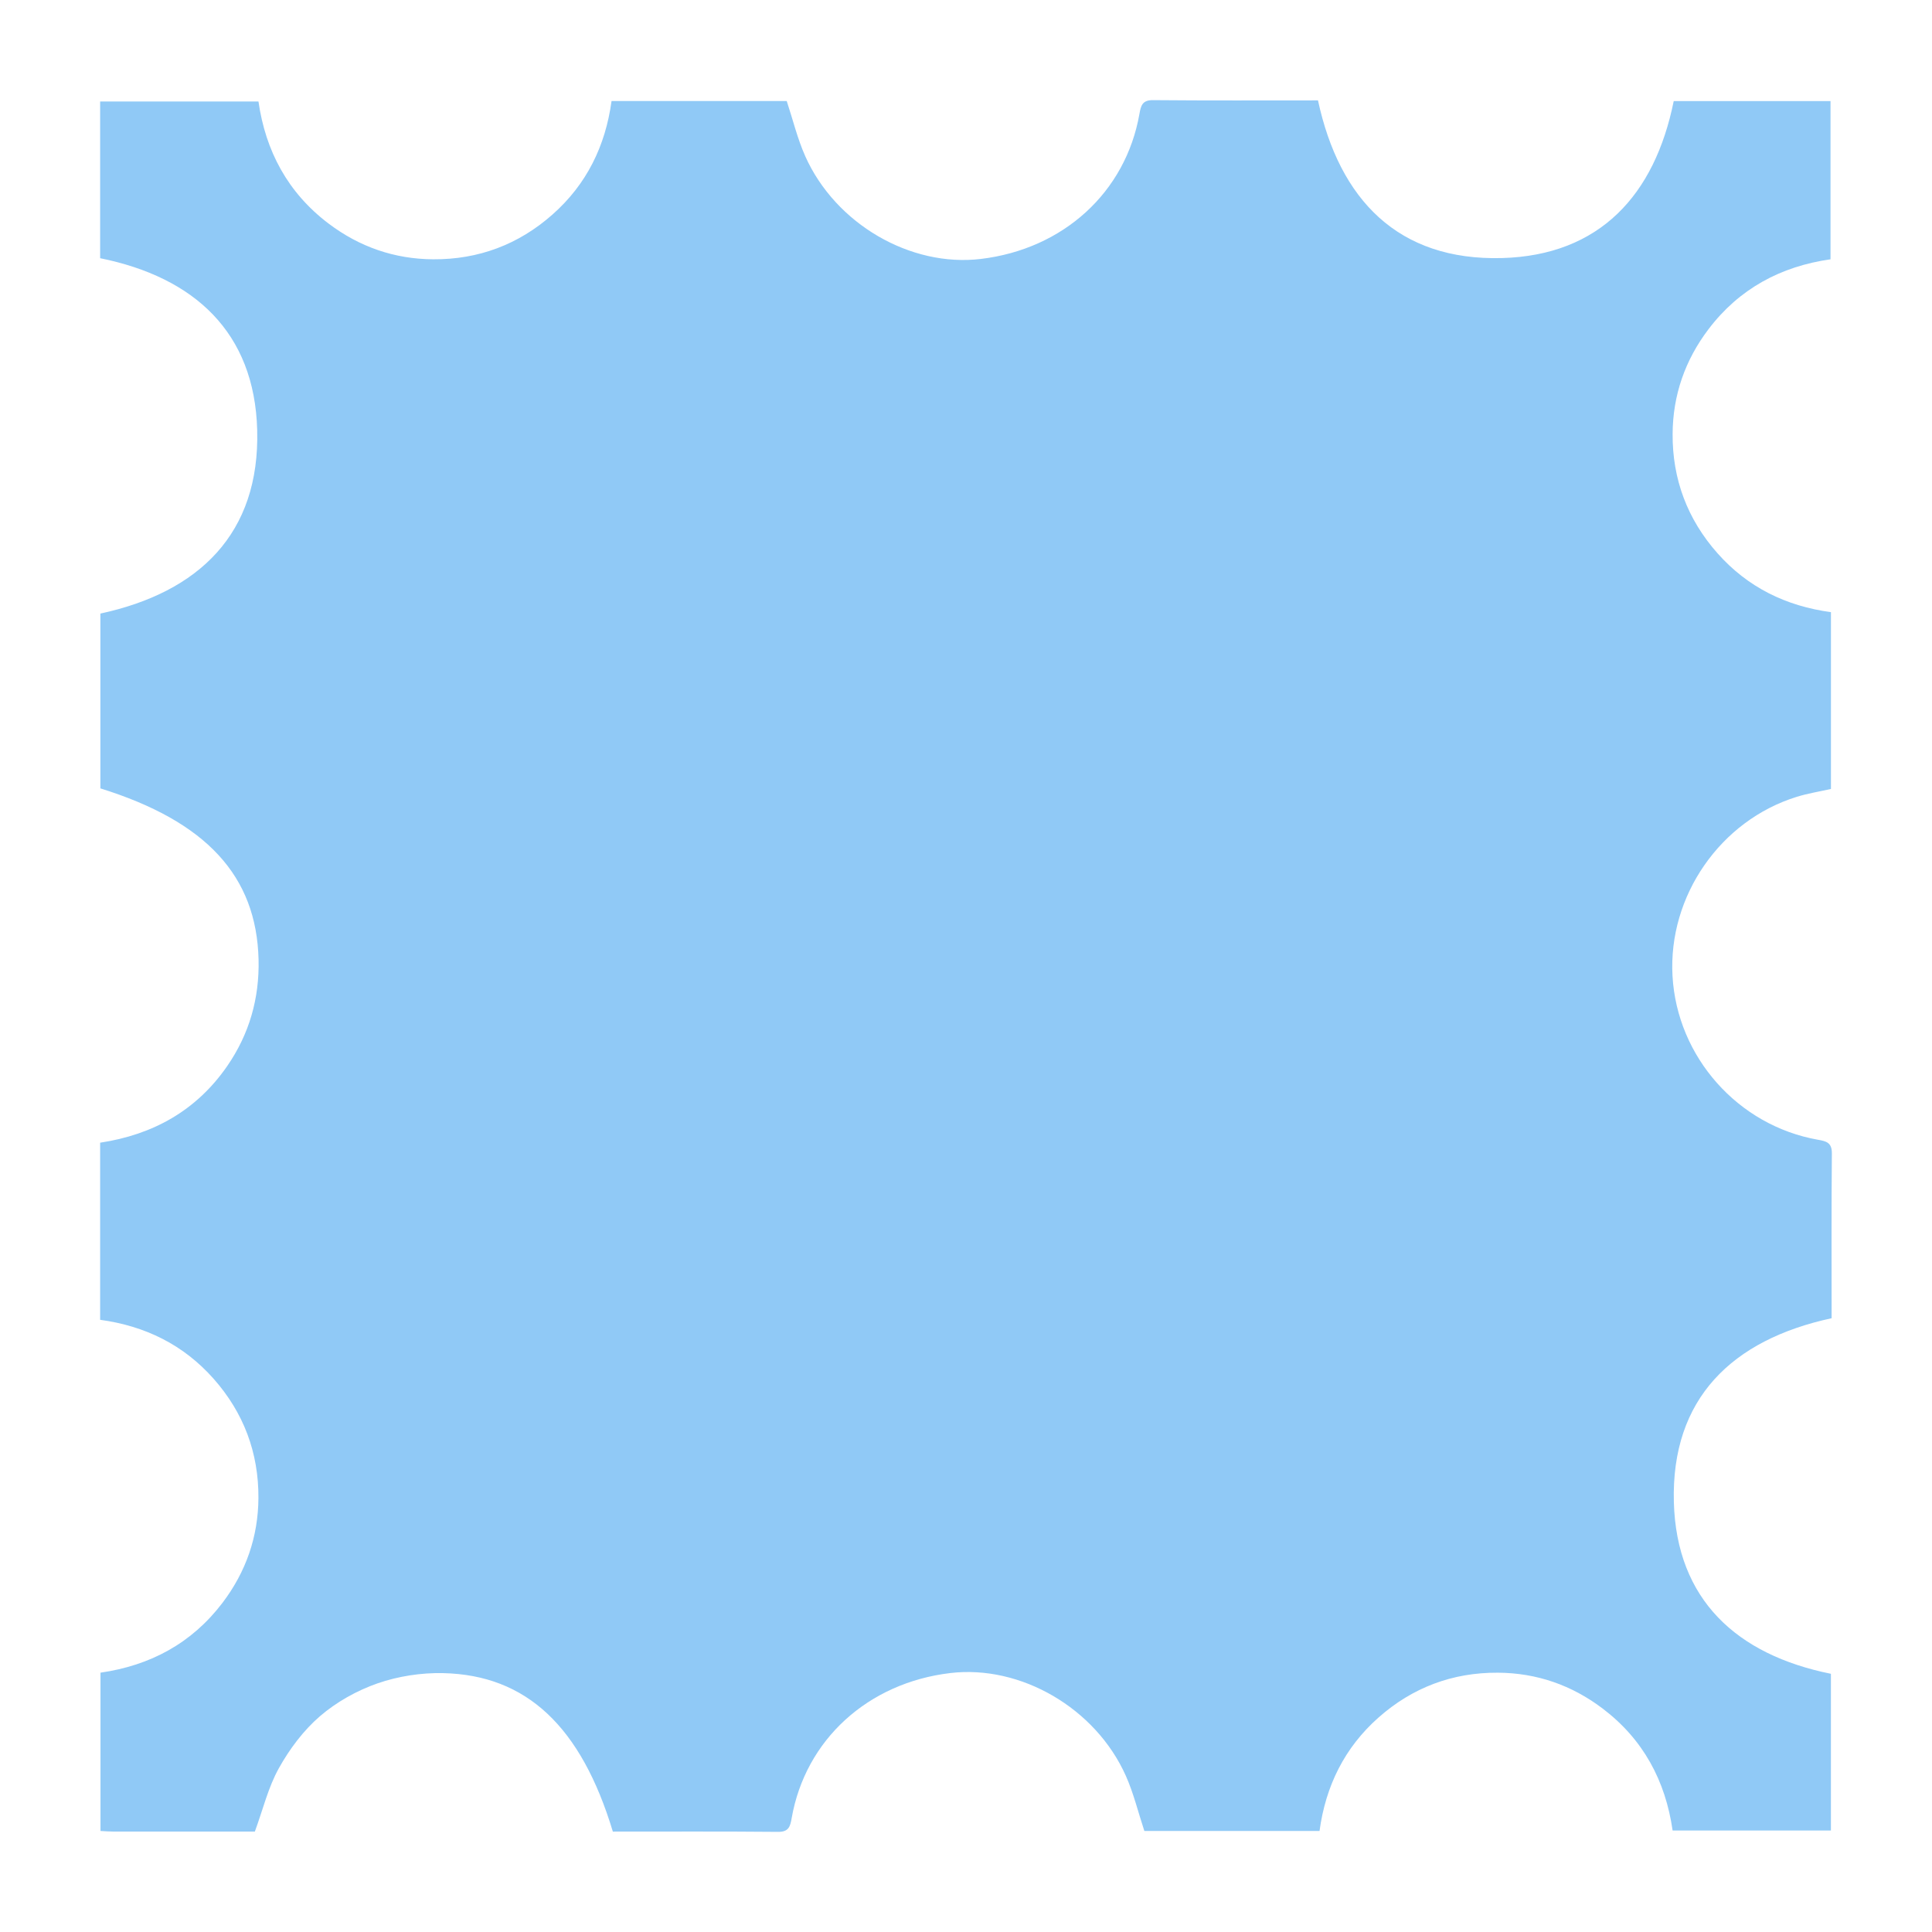 <svg width="656" height="656" viewBox="0 0 656 656" fill="none" xmlns="http://www.w3.org/2000/svg">
<g filter="url(#filter0_f_13_47)">
<path d="M208.09 621.915C197.319 586.259 178.778 568.737 150.476 568.101C143.055 567.933 135.214 569.145 128.213 571.569C121.201 574.006 114.26 577.894 108.653 582.719C103.045 587.543 98.314 593.88 94.688 600.385C91.073 606.854 89.308 614.343 86.534 621.904C70.984 621.904 54.786 621.904 38.587 621.904C37.218 621.904 35.849 621.783 34.12 621.699V567.945C51.015 565.521 65.1 557.972 75.535 544.242C83.508 533.741 87.663 521.823 87.747 508.658C87.843 493.272 82.728 479.662 72.509 468.129C62.315 456.62 49.298 450.211 34 448.135V387.995C51.952 385.283 66.733 377.086 77.18 361.928C84.661 351.067 88.107 338.969 87.795 325.816C87.099 297.408 70.035 278.89 34.084 267.693V208.334C67.574 201.109 88.275 181.162 87.327 145.974C86.426 112.862 66.001 94.14 34 87.671V34.457H87.759C90.185 51.343 97.75 65.42 111.487 75.85C121.993 83.819 133.929 87.971 147.09 88.043C162.484 88.139 176.101 83.026 187.64 72.801C199.156 62.612 205.568 49.602 207.645 34.312H267.132C269.234 40.673 270.771 47.094 273.412 53.023C283.691 76.054 309.172 90.791 333.043 87.923C361.069 84.563 382.203 65.288 386.886 38.693C387.379 35.885 387.847 33.965 391.509 34.001C410.109 34.169 428.722 34.084 447.514 34.084C454.815 67.881 474.784 88.571 509.979 87.623C543.108 86.723 561.841 66.308 568.301 34.325H621.543V88.043C604.636 90.455 590.551 98.028 580.128 111.758C572.155 122.259 568.001 134.177 567.928 147.342C567.832 162.728 572.96 176.338 583.178 187.871C593.373 199.38 606.39 205.789 621.688 207.853V267.885C617.809 268.761 613.883 269.385 610.112 270.549C584.139 278.578 566.367 304.261 567.892 331.396C569.441 358.892 590.119 382.223 617.305 386.999C620.115 387.491 622.024 387.959 622 391.62C621.832 410.21 621.916 428.812 621.916 447.594C588.102 454.903 567.4 474.85 568.349 510.038C569.249 543.15 589.675 561.872 621.676 568.329V621.543H567.928C565.503 604.645 557.938 590.568 544.201 580.15C533.694 572.182 521.77 568.029 508.598 567.957C493.204 567.861 479.587 572.974 468.047 583.199C456.544 593.388 450.12 606.398 448.042 621.687H388.555C386.454 615.327 384.917 608.906 382.275 602.977C371.997 579.958 346.552 565.233 322.656 568.077C294.666 571.413 273.472 590.736 268.813 617.307C268.321 620.115 267.865 622.036 264.19 622C245.59 621.831 226.978 621.915 208.126 621.915H208.09Z" fill="#90C9F6"/>
</g>
<defs>
<filter id="filter0_f_13_47" x="0.1" y="0.1" width="655.8" height="655.8" filterUnits="userSpaceOnUse" color-interpolation-filters="sRGB">
<feFlood flood-opacity="0" result="BackgroundImageFix"/>
<feBlend mode="normal" in="SourceGraphic" in2="BackgroundImageFix" result="shape"/>
<feGaussianBlur stdDeviation="16.95" result="effect1_foregroundBlur_13_47"/>
</filter>
</defs>
</svg>

